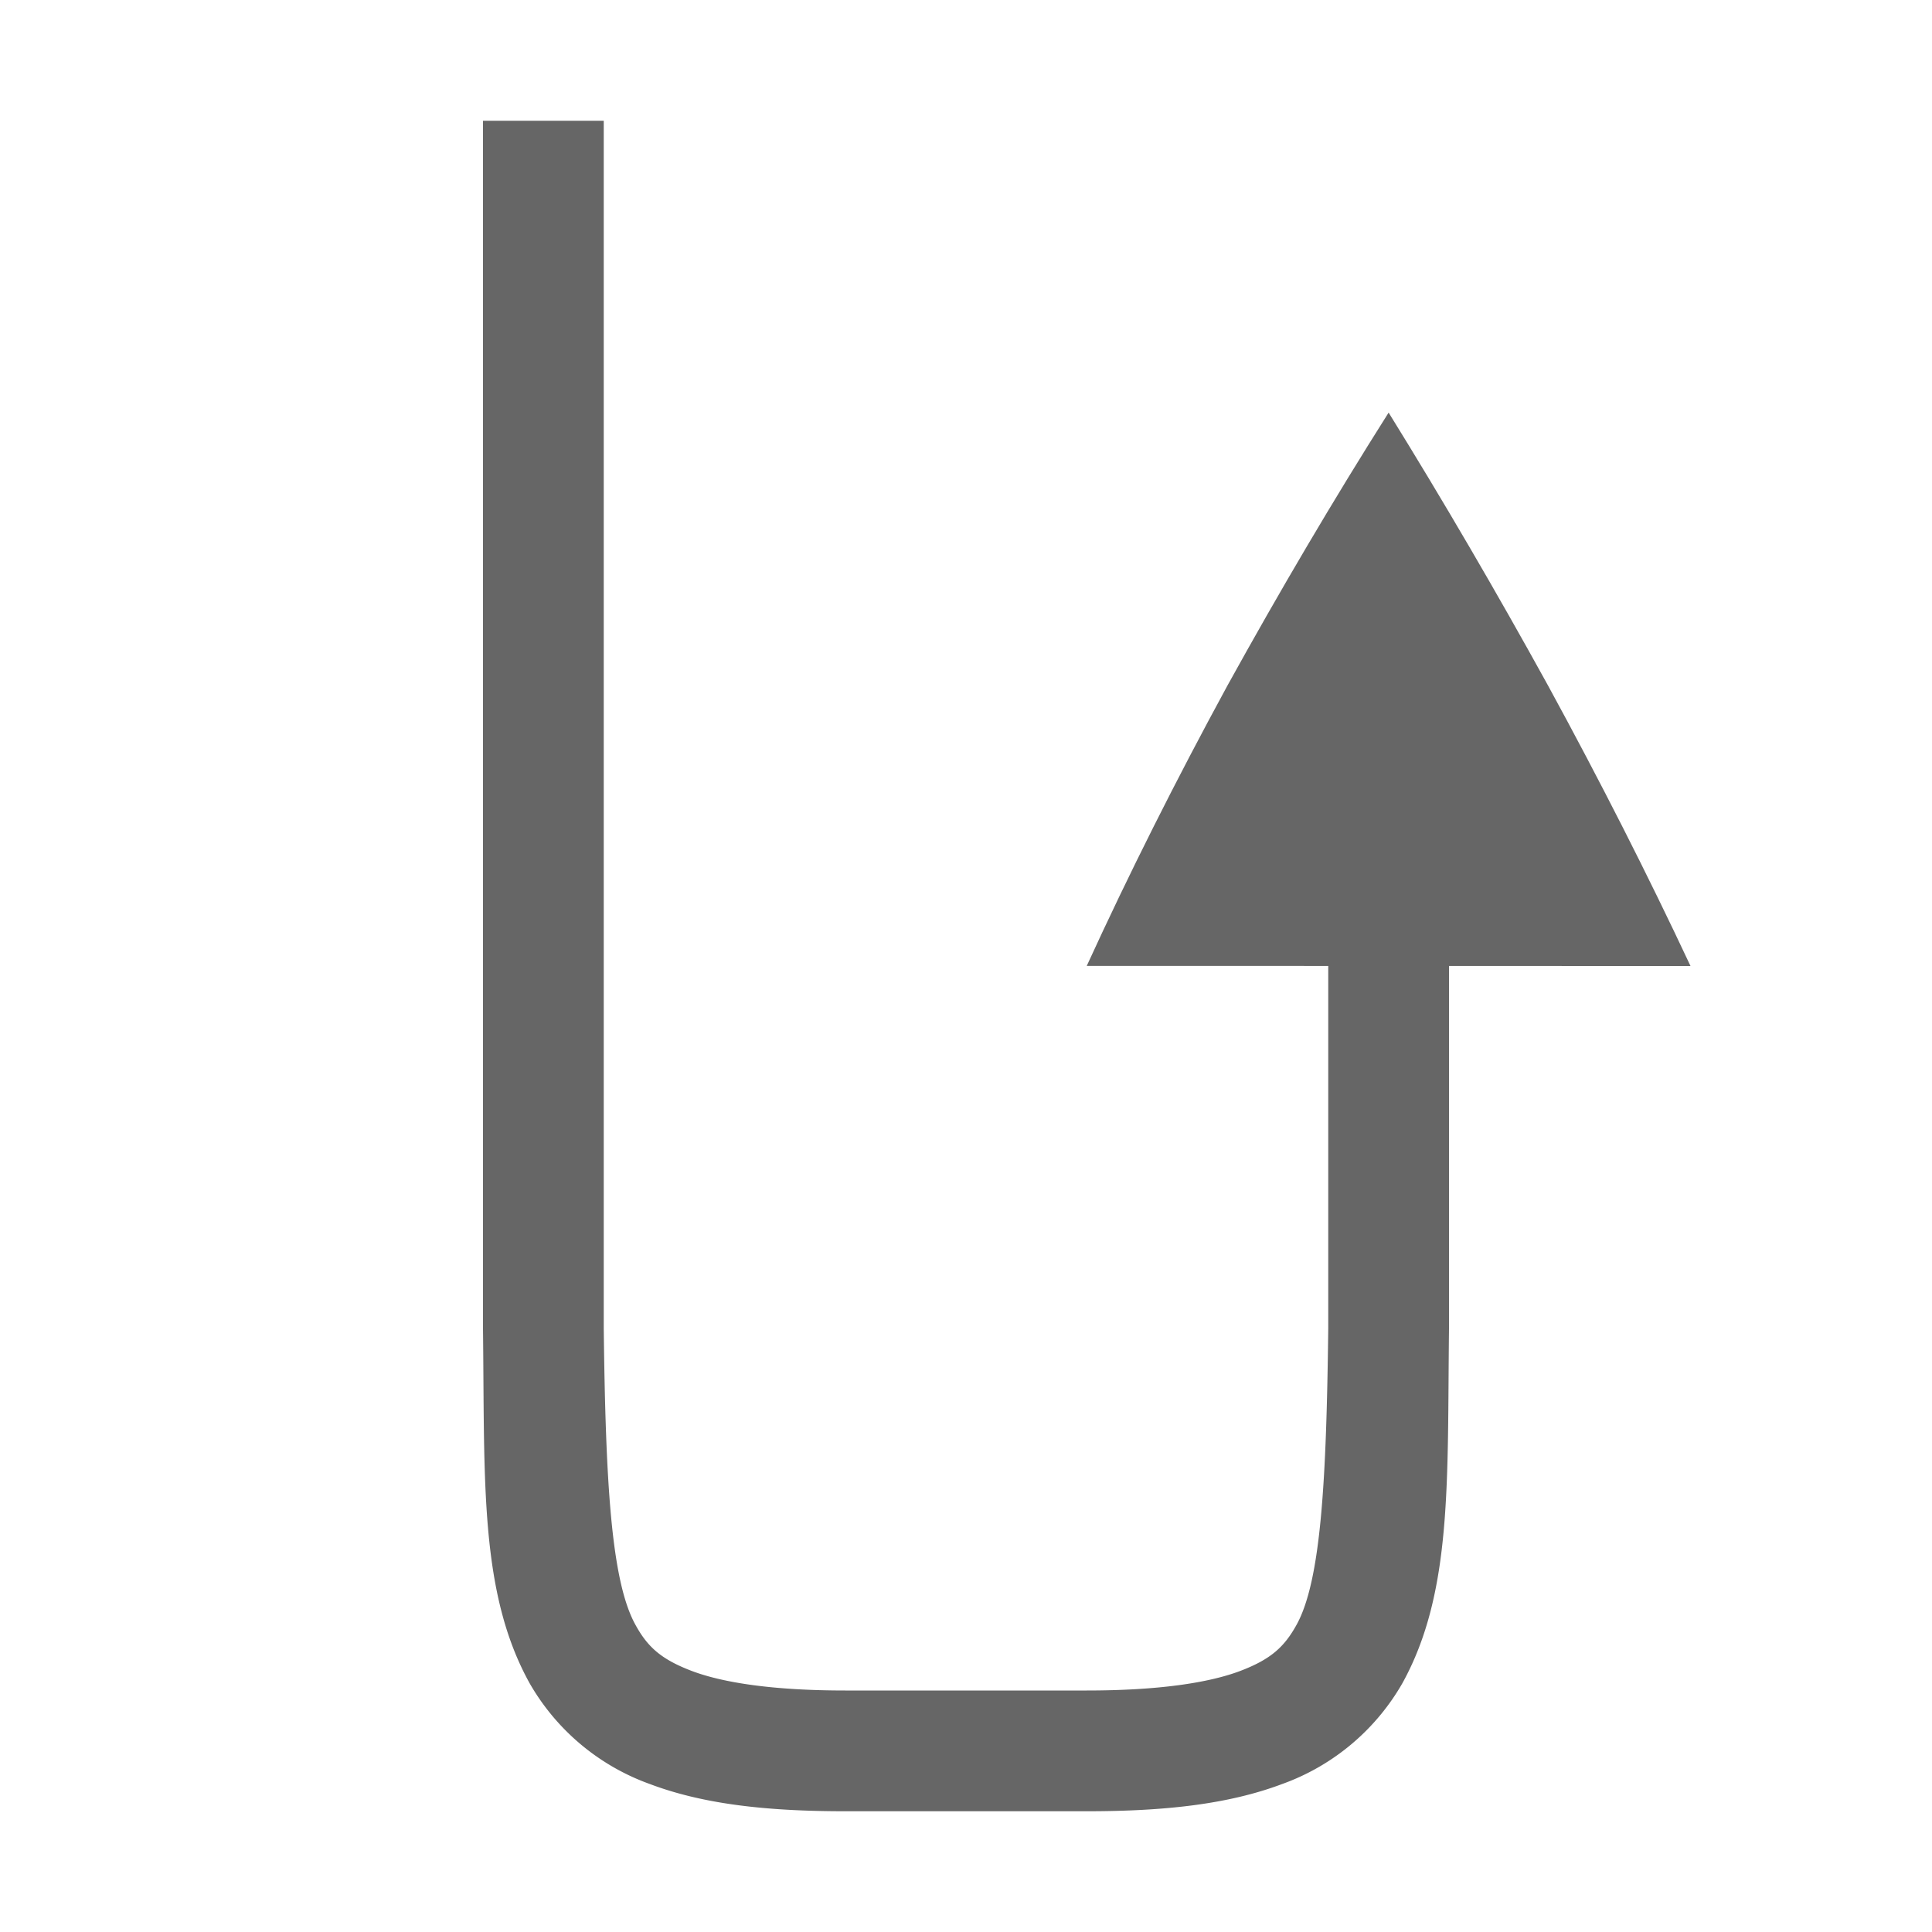 <?xml version="1.0" encoding="UTF-8" standalone="no"?>
<svg
   xmlns:dc="http://purl.org/dc/elements/1.1/"
   xmlns:cc="http://creativecommons.org/ns#"
   xmlns:rdf="http://www.w3.org/1999/02/22-rdf-syntax-ns#"
   xmlns:svg="http://www.w3.org/2000/svg"
   xmlns="http://www.w3.org/2000/svg"
   xmlns:sodipodi="http://sodipodi.sourceforge.net/DTD/sodipodi-0.dtd"
   xmlns:inkscape="http://www.inkscape.org/namespaces/inkscape"
   height="16"
   width="16"
   version="1.1"
   id="svg8"
   sodipodi:docname="extract-archive-symbolic.svg"
   inkscape:version="0.92.3 (2405546, 2018-03-11)">
  <defs
     id="defs12" />
  <sodipodi:namedview
     pagecolor="#ffffff"
     bordercolor="#666666"
     borderopacity="1"
     objecttolerance="10"
     gridtolerance="10"
     guidetolerance="10"
     inkscape:pageopacity="0"
     inkscape:pageshadow="2"
     inkscape:window-width="640"
     inkscape:window-height="480"
     id="namedview10"
     showgrid="true"
     inkscape:zoom="18.25"
     inkscape:cx="-1.3150685"
     inkscape:cy="7.5616438"
     inkscape:current-layer="svg8">
    <inkscape:grid
       type="xygrid"
       id="grid821" />
  </sodipodi:namedview>
  <g
     id="g6"
     transform="matrix(1,0,0,-1,0,16)"
     style="color:#000000;fill:#666666">
    <path
       d="M 7,1 C 6.342,1 5.821,1.06 5.383,1.225 A 1.88,1.88 0 0 0 4.385,2.062 C 3.969,2.815 4.015,3.736 4,4.994 V 15 H 5 V 5 C 5.015,3.741 5.06,2.91 5.262,2.545 5.362,2.362 5.474,2.258 5.734,2.16 5.994,2.063 6.408,2 7,2 h 2 c 0.592,0 1.006,0.063 1.266,0.16 0.26,0.098 0.371,0.202 0.472,0.385 C 10.94,2.911 10.985,3.741 11,5 v 4.5 h 1 V 4.994 C 11.985,3.736 12.03,2.815 11.615,2.062 A 1.88,1.88 0 0 0 10.617,1.225 C 10.178,1.06 9.657,1 9,1 Z"
       style="font-weight:400;line-height:normal;font-family:sans-serif;font-variant-ligatures:normal;font-variant-position:normal;font-variant-caps:normal;font-variant-numeric:normal;font-variant-alternates:normal;font-feature-settings:normal;text-indent:0;text-align:start;text-decoration:none;text-decoration-line:none;text-decoration-style:solid;text-decoration-color:#000000;text-transform:none;text-orientation:mixed;white-space:normal;shape-padding:0;overflow:visible;isolation:auto;mix-blend-mode:normal;marker:none"
       font-weight="400"
       overflow="visible"
       id="path2"
       inkscape:connector-curvature="0" />
    <path
       d="M 14,8 9,8.001 c 0.348,0.76 0.737,1.535 1.166,2.323 0.431,0.78 0.875,1.534 1.334,2.259 0.449,-0.725 0.889,-1.478 1.32,-2.26 C 13.25,9.535 13.643,8.761 14,8 Z"
       style="overflow:visible;marker:none"
       overflow="visible"
       id="path4"
       inkscape:connector-curvature="0" />
  </g>
</svg>
